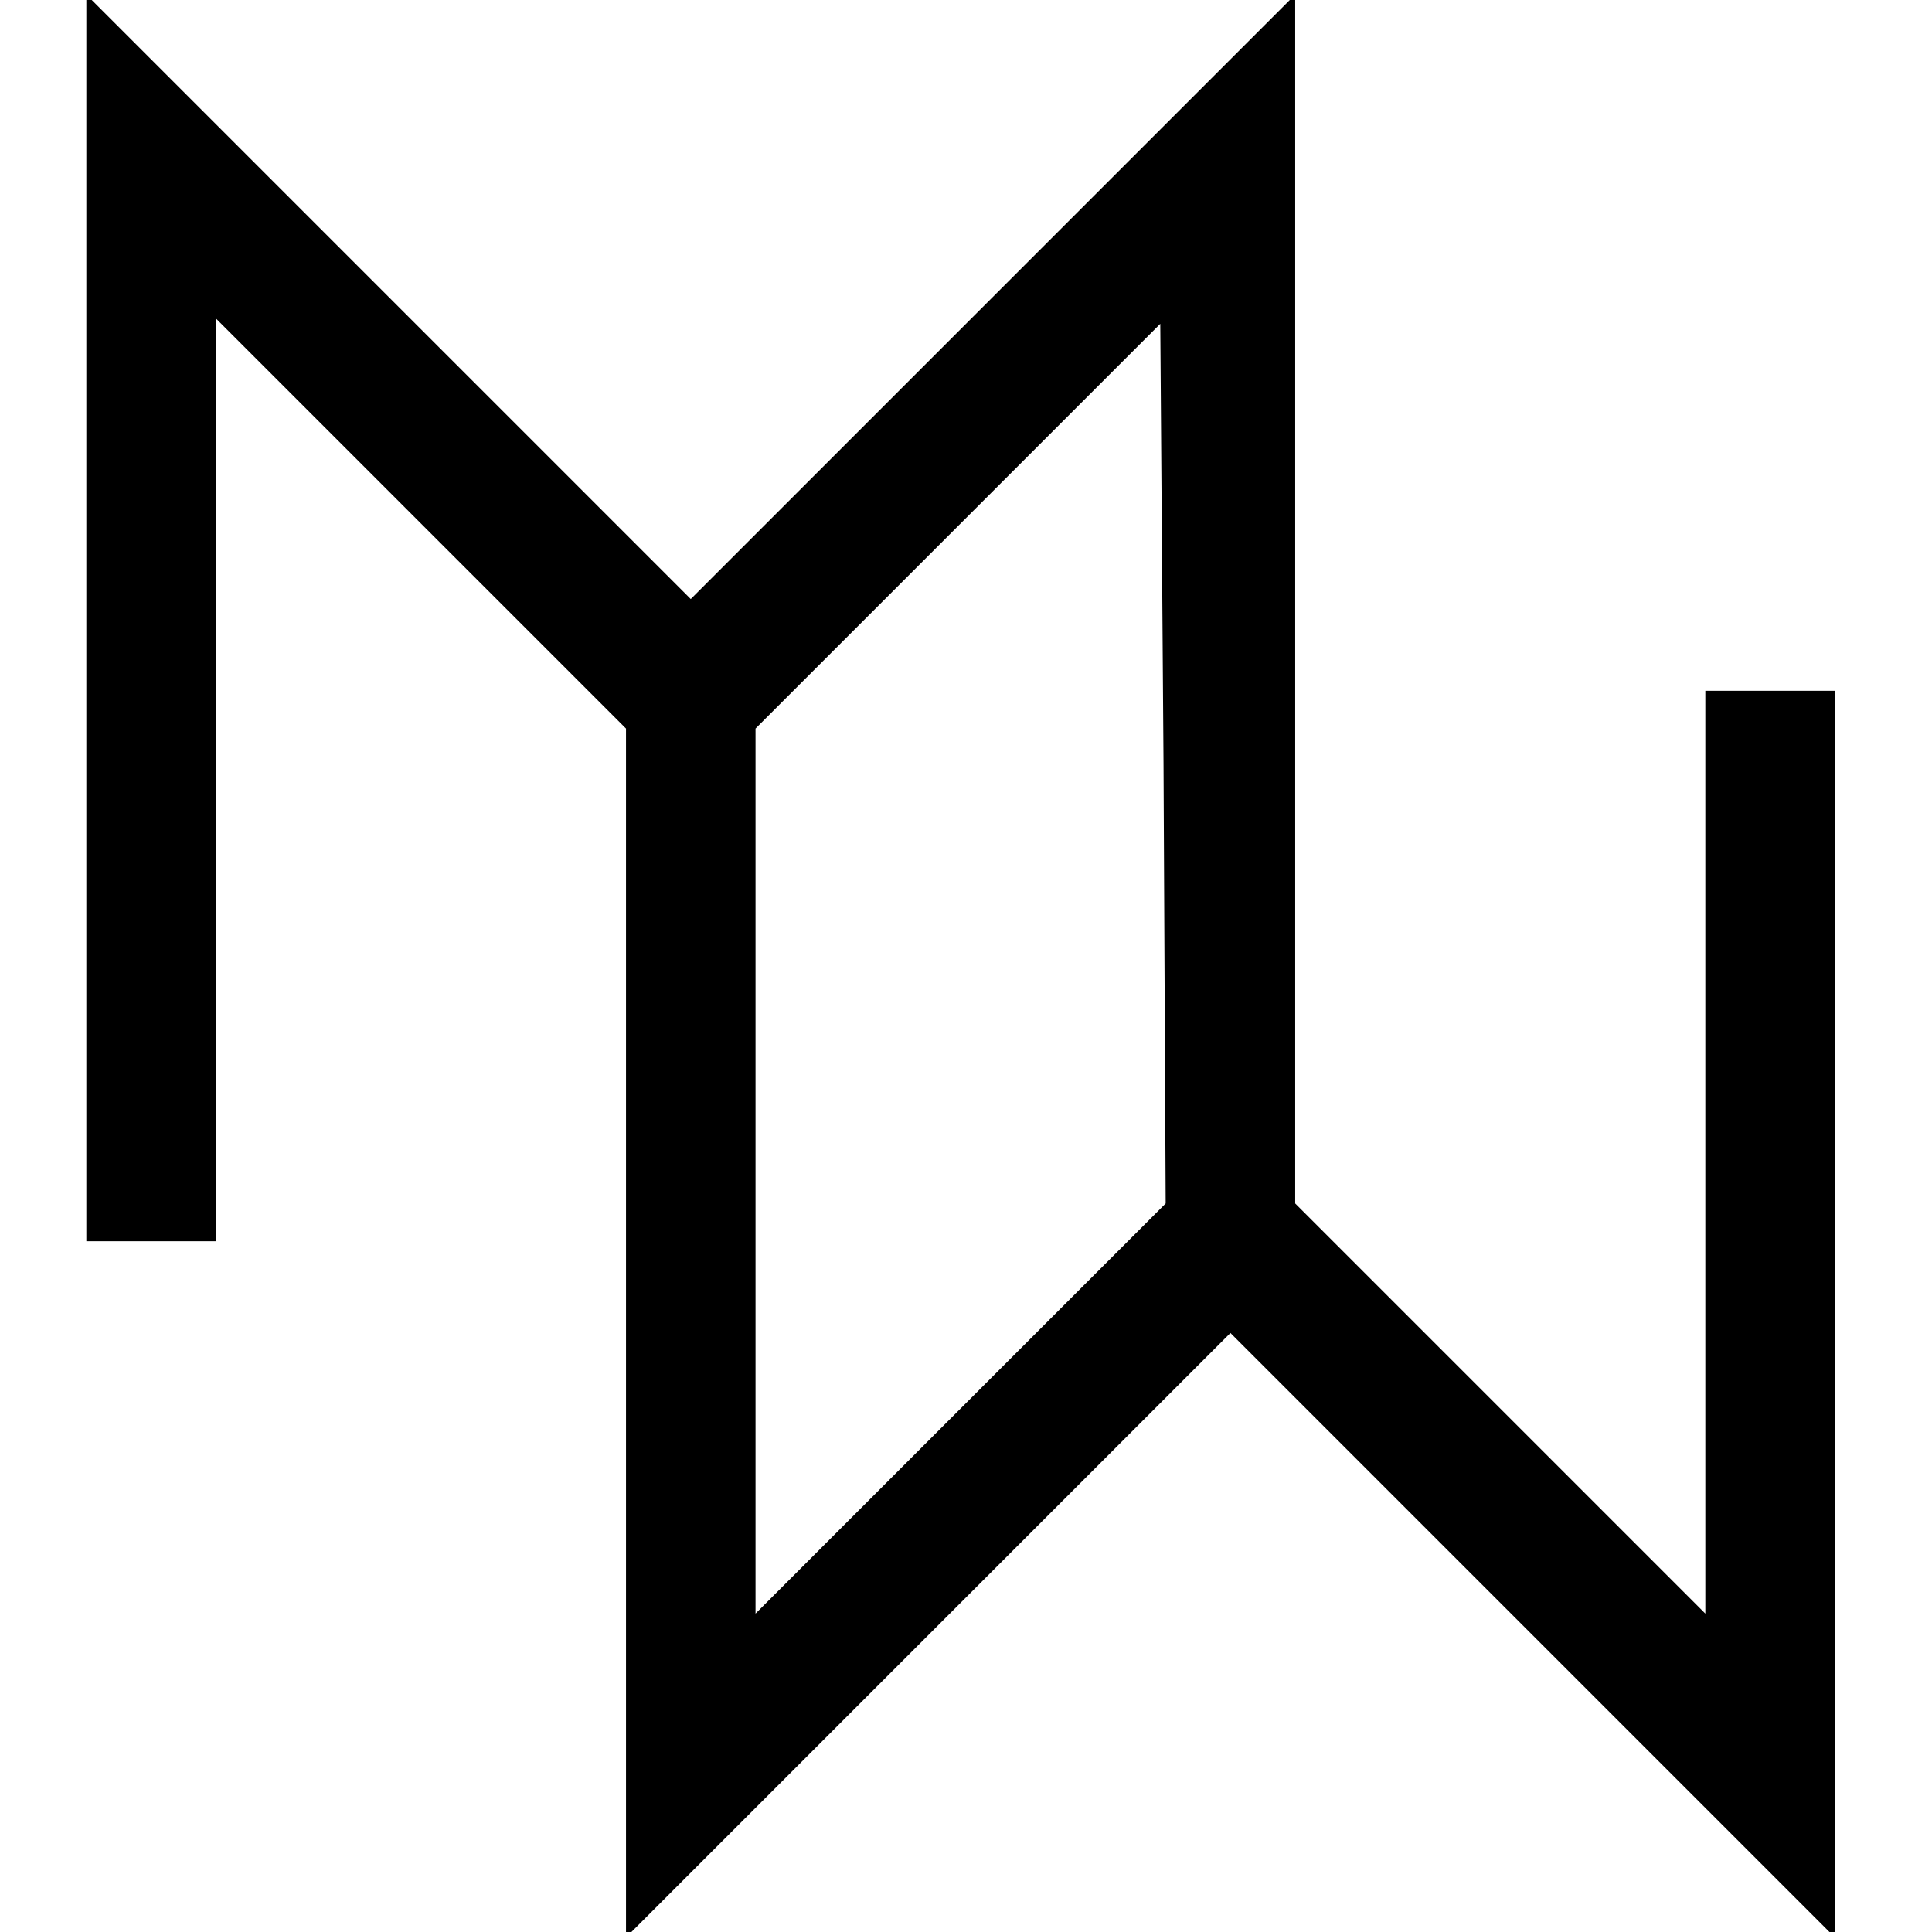 <svg version="1" xmlns="http://www.w3.org/2000/svg" width="238.667" height="238.667" viewBox="0 0 179 179"><path d="M8 57.3V115h12V29.5l19 19 19 19v112l28-28 28-28 28 28 28 28V64h-12v85.5l-19-19-19-19V-.5l-28 28-28 28-28-28L8-.5v57.8zm81 73.2l-19 19v-82l18.8-18.8L107.5 30l.3 40.7.2 40.8-19 19z"/></svg>